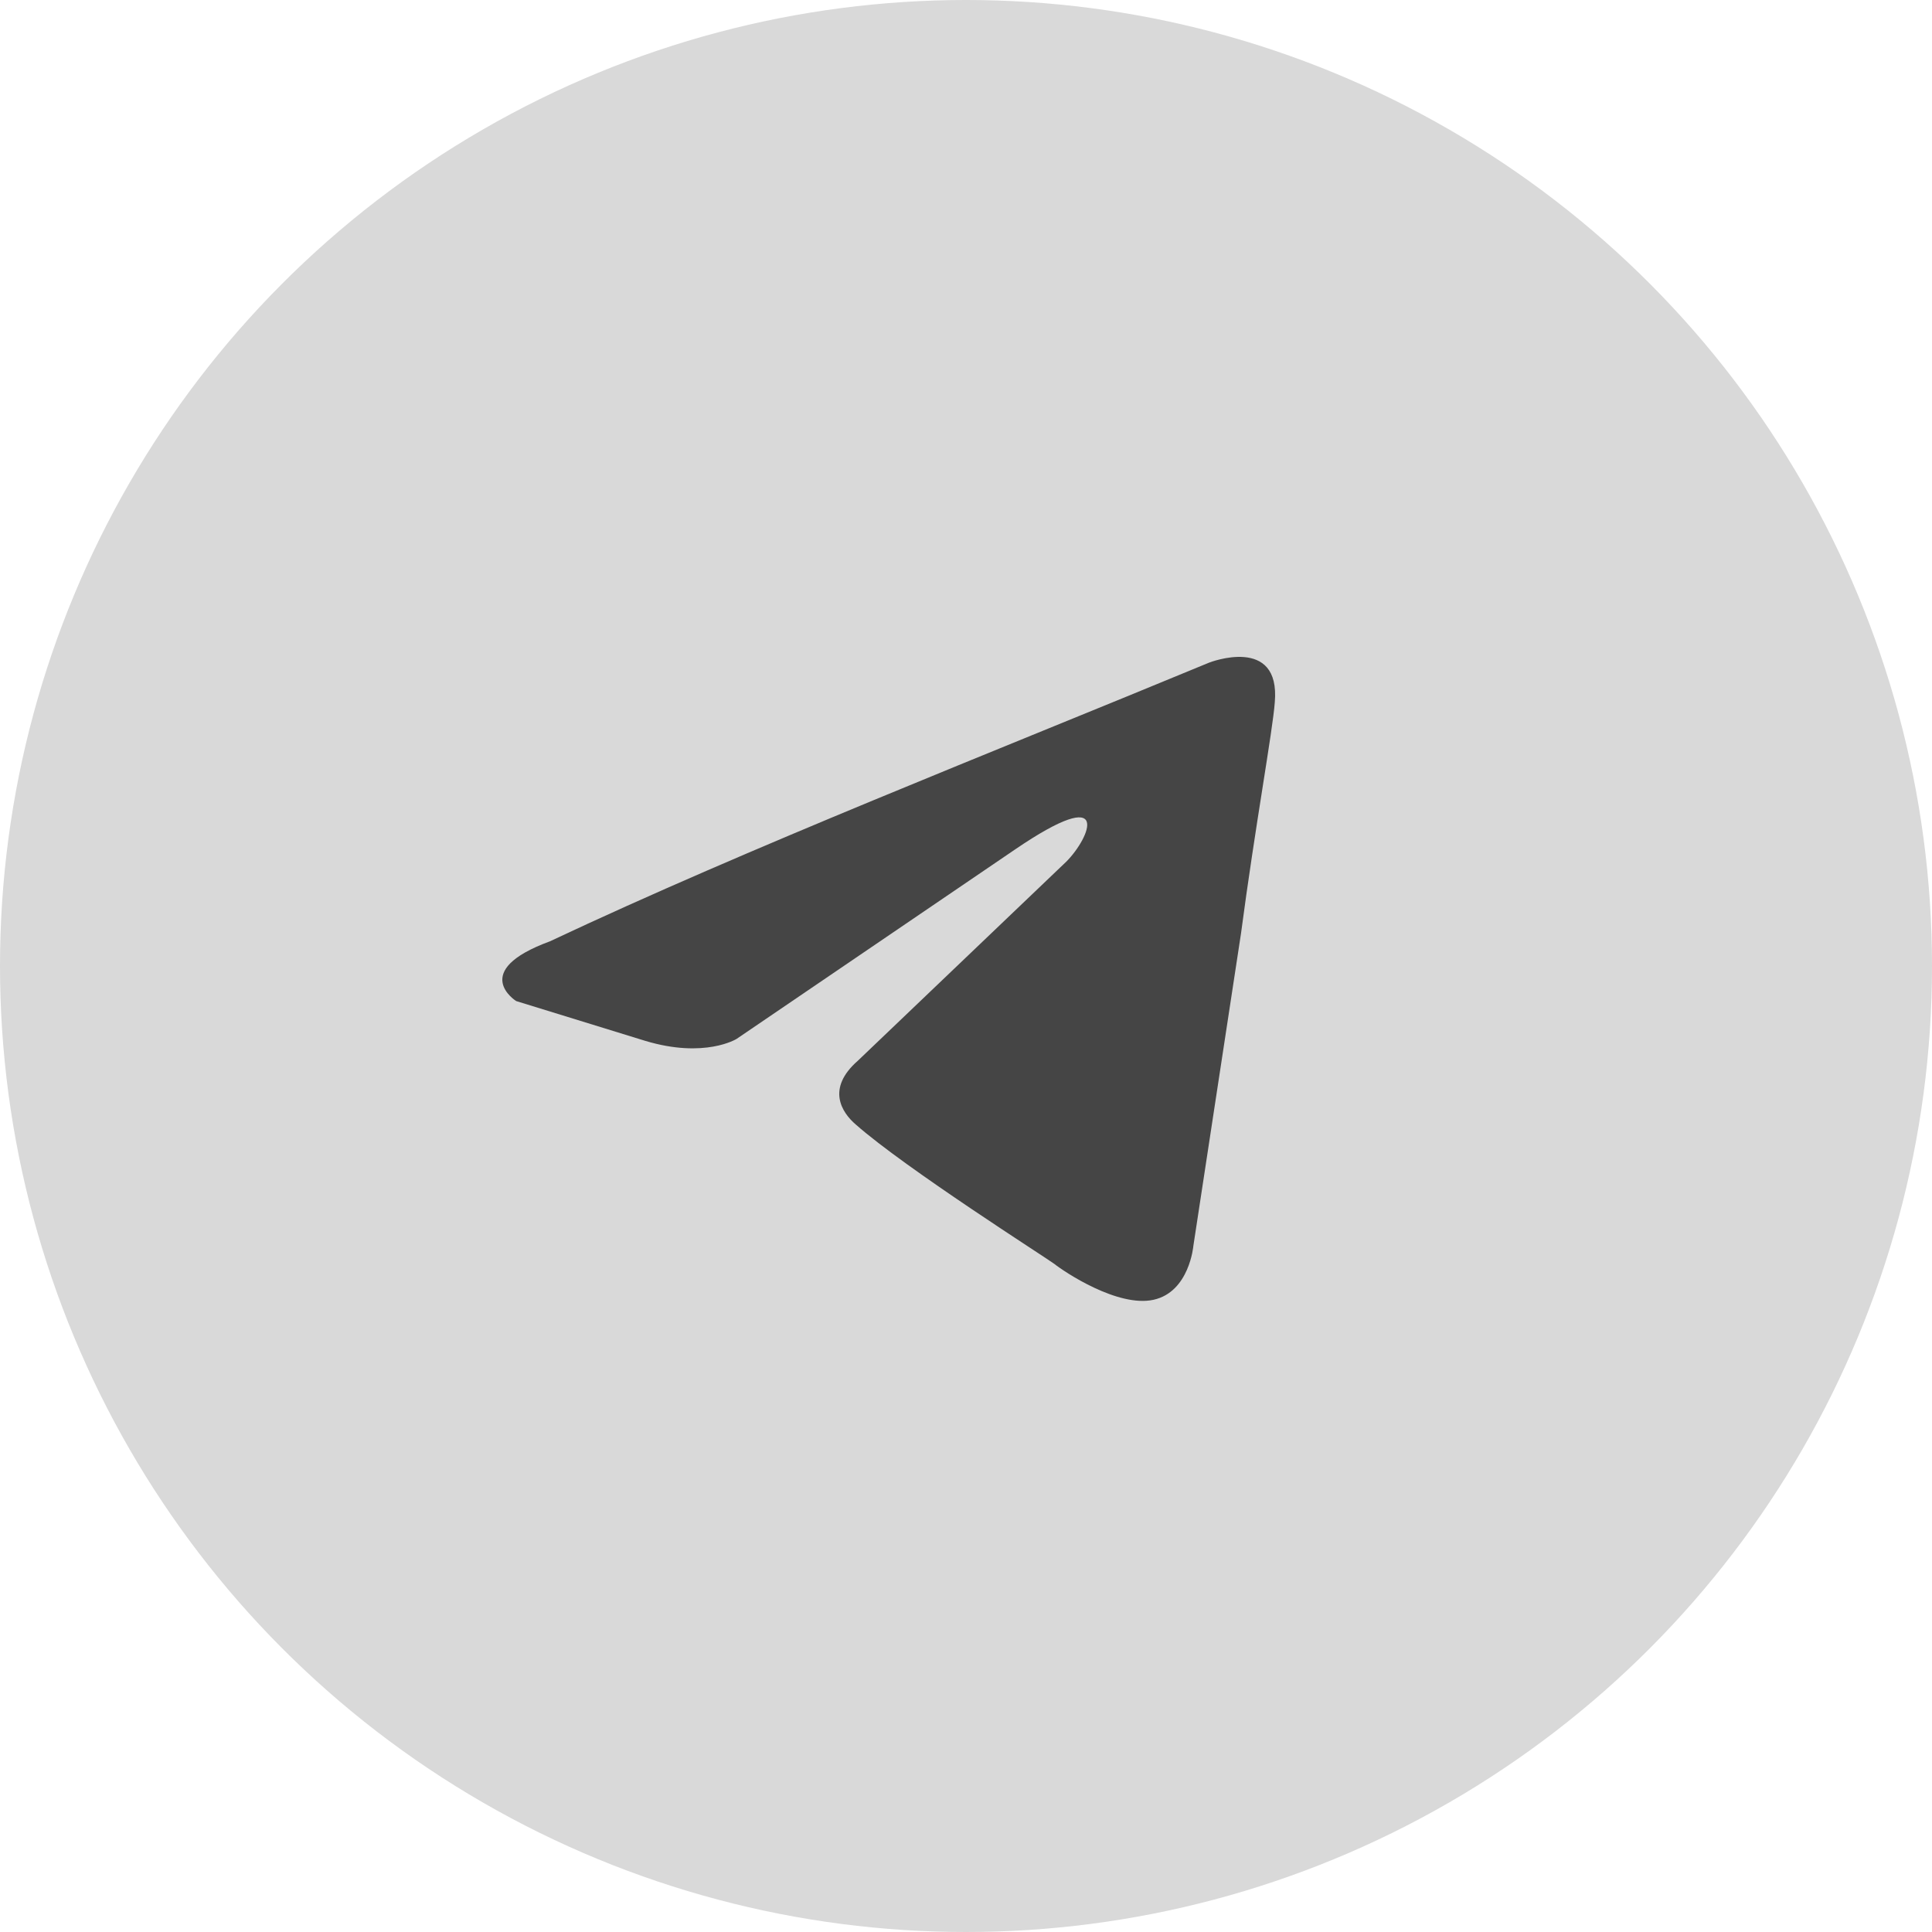 <svg width="40" height="40" viewBox="0 0 40 40" fill="none" xmlns="http://www.w3.org/2000/svg">
<circle cx="20" cy="20" r="20" fill="#D9D9D9"/>
<path d="M25.036 13.718C25.036 13.718 26.516 13.14 26.393 14.542C26.352 15.119 25.982 17.139 25.694 19.324L24.707 25.797C24.707 25.797 24.625 26.745 23.885 26.91C23.145 27.075 22.035 26.332 21.829 26.168C21.665 26.044 18.745 24.189 17.718 23.282C17.43 23.035 17.101 22.54 17.759 21.963L22.076 17.84C22.569 17.346 23.062 16.191 21.007 17.593L15.251 21.509C15.251 21.509 14.593 21.921 13.36 21.55L10.687 20.726C10.687 20.726 9.7 20.108 11.386 19.489C15.497 17.552 20.555 15.573 25.036 13.718Z" fill="#454545"/>
</svg>
